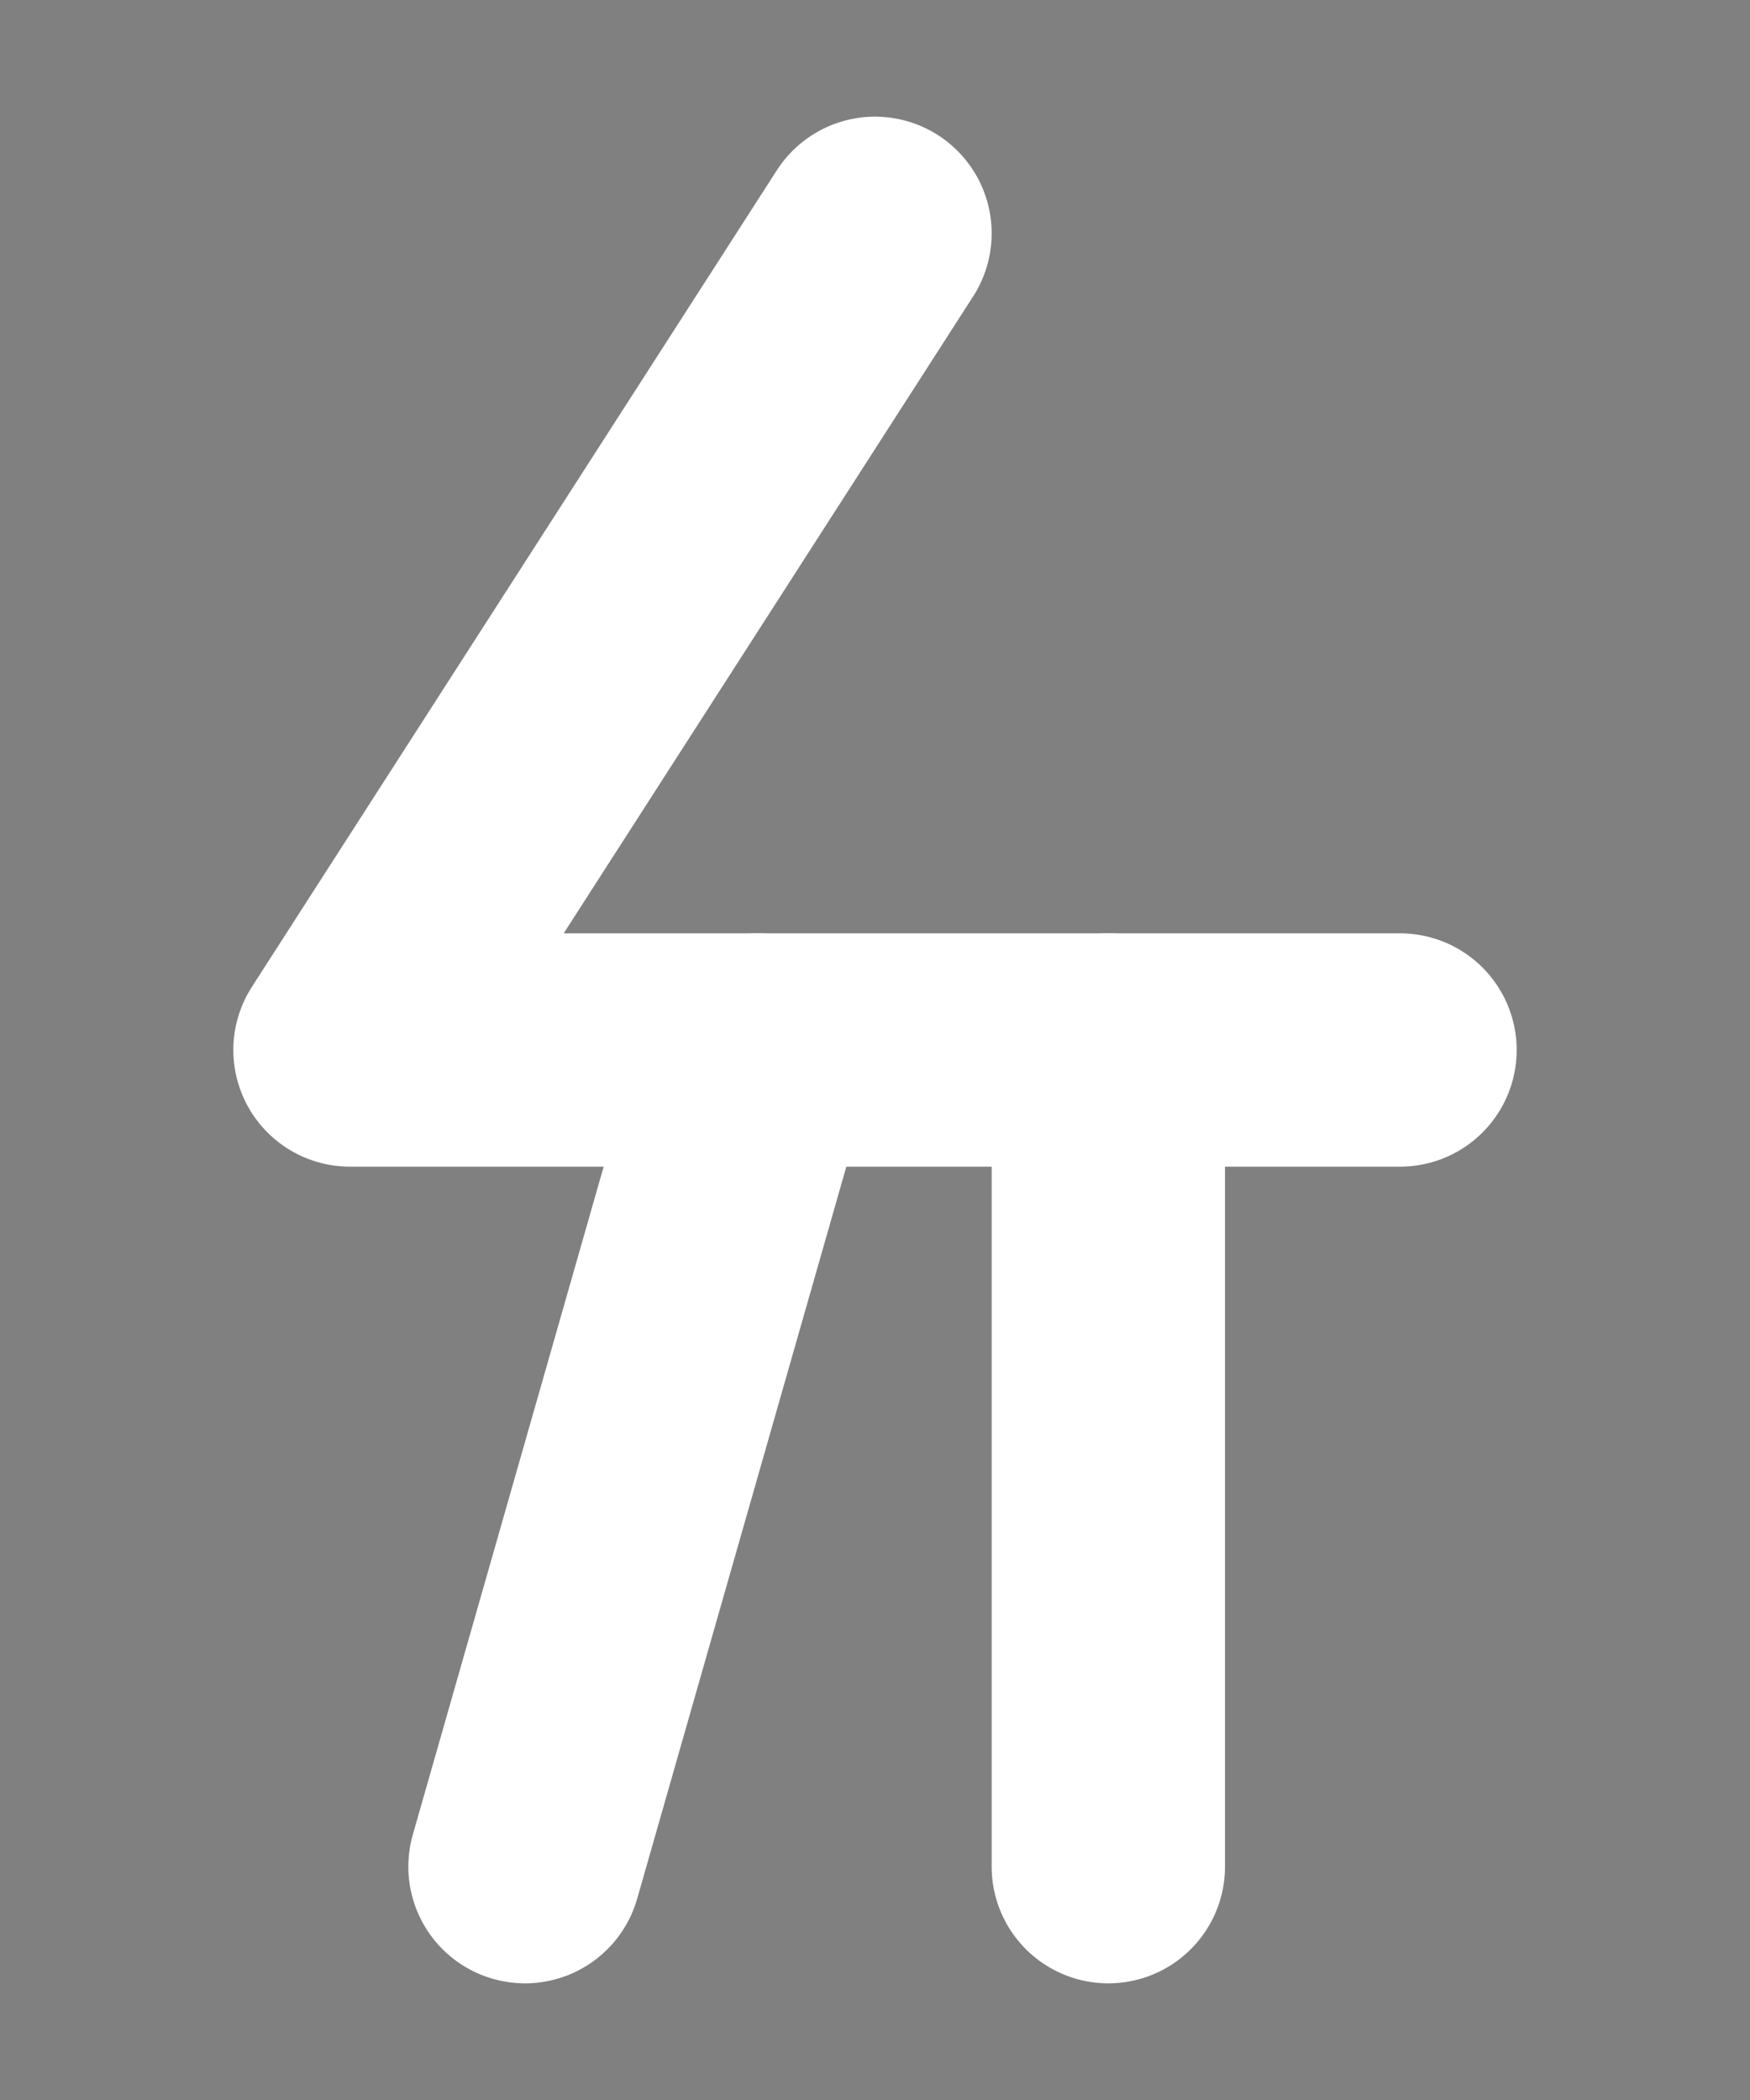 <?xml version="1.0" encoding="UTF-8"?><svg xmlns="http://www.w3.org/2000/svg" viewBox="0 0 15 18"><rect x="0" y="0" width="15" height="18" fill="#808080" stroke="none"/><defs><style>.cls-1{stroke:#000;stroke-miterlimit:10;}.cls-1,.cls-2,.cls-3{fill:none;}.cls-2{stroke-width:0px;}.cls-3{stroke:#fff;stroke-linecap:round;stroke-linejoin:round;stroke-width:2px;}</style></defs><g id="Layer_1"><rect class="cls-1" x="70.5" y="-169" width="360" height="576" transform="translate(131.5 369.5) rotate(-90)"/></g><g id="Layer_3"><rect class="cls-2" x="-37.5" y="-61" width="180" height="120"/></g><g id="Layer_2"><line class="cls-3" x1="9.5" y1="9" x2="9.5" y2="16"/><line class="cls-3" x1="6.5" y1="9" x2="4.5" y2="16"/><polyline class="cls-3" points="7.5 2 3 9 12 9"/></g></svg>